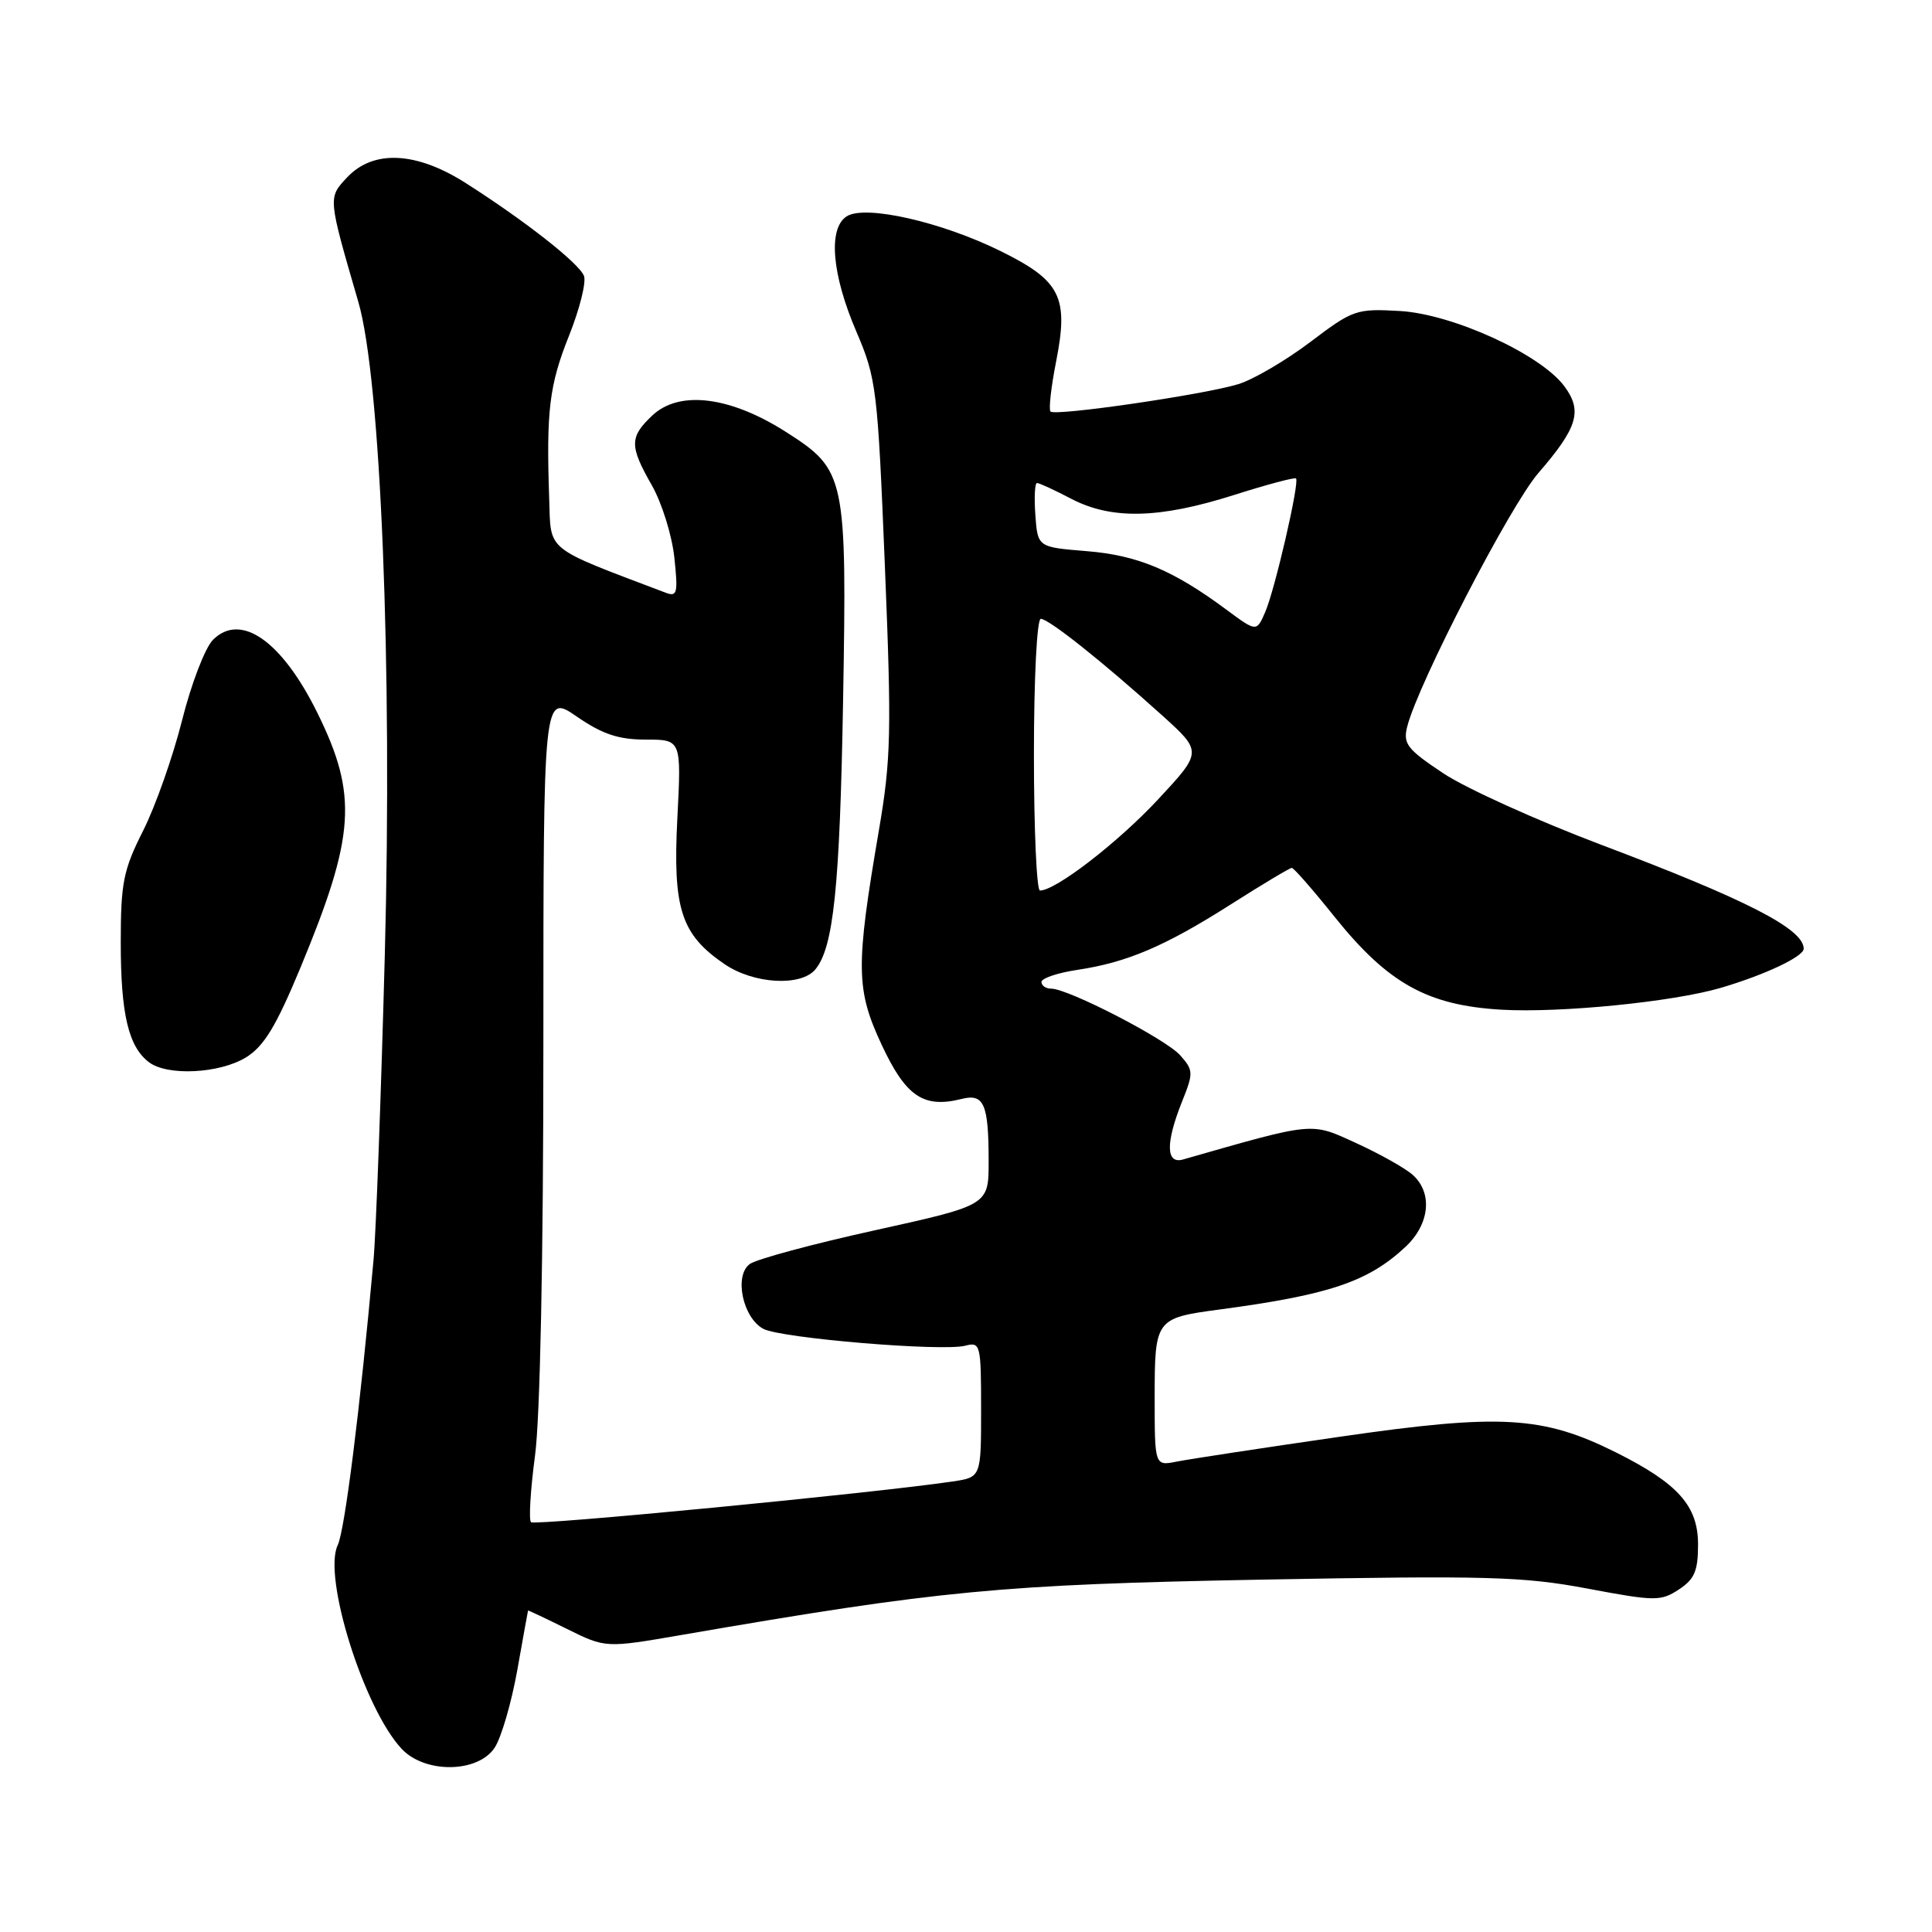 <?xml version="1.0" encoding="UTF-8" standalone="no"?>
<!DOCTYPE svg PUBLIC "-//W3C//DTD SVG 1.1//EN" "http://www.w3.org/Graphics/SVG/1.1/DTD/svg11.dtd" >
<svg xmlns="http://www.w3.org/2000/svg" xmlns:xlink="http://www.w3.org/1999/xlink" version="1.1" viewBox="0 0 256 256">
 <g >
 <path fill="currentColor"
d=" M 65.55 231.57 C 66.43 230.23 67.77 225.61 68.54 221.32 C 69.30 217.02 69.95 213.46 69.97 213.40 C 69.98 213.35 72.31 214.45 75.12 215.84 C 80.25 218.38 80.25 218.38 90.37 216.63 C 124.60 210.72 132.56 209.96 167.12 209.31 C 197.01 208.76 201.80 208.89 210.32 210.49 C 219.29 212.18 220.06 212.19 222.45 210.62 C 224.53 209.26 225.00 208.16 225.00 204.66 C 225.00 199.54 222.37 196.58 214.14 192.46 C 204.43 187.61 198.84 187.29 177.59 190.37 C 167.27 191.86 157.52 193.35 155.92 193.67 C 153.00 194.25 153.00 194.25 153.00 185.16 C 153.00 174.81 153.12 174.65 161.50 173.53 C 176.13 171.58 181.28 169.85 186.25 165.20 C 189.44 162.21 189.86 158.09 187.22 155.70 C 186.25 154.82 182.88 152.92 179.75 151.49 C 173.62 148.68 174.34 148.61 156.75 153.64 C 154.48 154.28 154.44 151.45 156.62 145.98 C 158.16 142.15 158.14 141.81 156.37 139.82 C 154.44 137.66 141.55 131.00 139.28 131.00 C 138.58 131.00 138.00 130.60 138.00 130.11 C 138.00 129.63 140.12 128.91 142.71 128.52 C 149.34 127.53 154.34 125.40 163.10 119.83 C 167.28 117.17 170.91 115.00 171.17 115.00 C 171.43 115.00 173.97 117.90 176.81 121.45 C 183.91 130.31 189.14 133.22 198.95 133.79 C 206.76 134.24 221.64 132.76 228.00 130.90 C 233.85 129.18 239.00 126.75 239.00 125.71 C 239.00 123.09 231.46 119.22 212.20 111.95 C 203.70 108.74 194.29 104.48 191.28 102.49 C 186.45 99.28 185.89 98.56 186.46 96.29 C 187.89 90.62 200.09 67.01 203.84 62.68 C 209.06 56.65 209.72 54.44 207.27 51.16 C 204.11 46.93 192.50 41.62 185.50 41.21 C 179.72 40.88 179.28 41.03 173.62 45.32 C 170.39 47.76 166.11 50.27 164.12 50.89 C 159.65 52.28 139.84 55.17 139.20 54.53 C 138.94 54.27 139.27 51.30 139.94 47.91 C 141.63 39.33 140.55 37.20 132.56 33.26 C 124.70 29.38 114.63 27.11 112.20 28.66 C 109.70 30.25 110.21 36.35 113.48 43.96 C 116.13 50.15 116.29 51.48 117.25 74.97 C 118.15 96.96 118.07 100.61 116.46 110.01 C 113.36 128.15 113.40 131.11 116.84 138.47 C 120.03 145.29 122.37 146.88 127.40 145.62 C 130.39 144.86 131.00 146.26 131.00 153.92 C 131.00 159.69 131.00 159.69 115.97 163.01 C 107.70 164.83 100.22 166.85 99.35 167.49 C 97.24 169.03 98.42 174.62 101.15 176.08 C 103.47 177.32 124.87 179.11 127.92 178.31 C 129.91 177.79 130.00 178.14 130.00 186.76 C 130.00 195.74 130.00 195.74 126.25 196.30 C 115.83 197.85 70.86 202.19 70.36 201.70 C 70.05 201.38 70.29 197.42 70.89 192.90 C 71.57 187.89 72.00 166.57 72.00 138.29 C 72.00 91.90 72.00 91.90 76.43 94.95 C 79.83 97.29 81.96 98.00 85.57 98.00 C 90.29 98.00 90.29 98.00 89.75 108.47 C 89.14 120.43 90.24 123.82 96.00 127.75 C 99.87 130.39 106.13 130.75 108.04 128.45 C 110.45 125.54 111.28 117.54 111.71 93.00 C 112.23 63.12 112.05 62.29 104.23 57.29 C 96.79 52.52 90.04 51.67 86.45 55.04 C 83.40 57.91 83.39 59.08 86.38 64.32 C 87.69 66.62 89.03 70.90 89.35 73.84 C 89.86 78.60 89.74 79.12 88.21 78.54 C 72.01 72.39 73.02 73.20 72.77 66.06 C 72.37 54.40 72.79 51.00 75.40 44.48 C 76.81 40.95 77.70 37.39 77.38 36.56 C 76.74 34.89 69.56 29.25 61.70 24.25 C 55.15 20.08 49.47 19.81 46.00 23.50 C 43.45 26.22 43.43 26.07 47.48 40.00 C 50.46 50.23 52.00 88.35 50.99 126.50 C 50.49 145.20 49.82 163.43 49.49 167.00 C 47.72 186.62 45.69 202.77 44.75 204.74 C 42.74 208.93 48.23 226.42 53.23 231.74 C 56.32 235.03 63.34 234.94 65.55 231.57 Z  M 32.58 140.12 C 34.97 138.65 36.57 136.03 39.82 128.20 C 47.07 110.72 47.43 105.38 42.07 94.49 C 37.36 84.93 31.90 81.10 28.22 84.78 C 27.18 85.82 25.34 90.61 24.13 95.43 C 22.92 100.24 20.60 106.83 18.97 110.06 C 16.34 115.28 16.00 116.96 16.00 124.91 C 16.00 134.36 17.02 138.69 19.74 140.75 C 22.17 142.60 29.06 142.26 32.58 140.12 Z  M 137.00 100.00 C 137.00 89.85 137.40 82.00 137.91 82.00 C 138.96 82.00 146.07 87.65 153.92 94.73 C 159.33 99.61 159.33 99.61 153.42 105.96 C 148.08 111.68 139.89 118.00 137.80 118.00 C 137.36 118.00 137.00 109.90 137.00 100.00 Z  M 162.50 80.78 C 155.42 75.53 150.75 73.58 144.00 73.03 C 137.50 72.50 137.50 72.50 137.19 68.25 C 137.02 65.91 137.12 64.00 137.41 64.00 C 137.70 64.00 139.75 64.94 141.96 66.10 C 147.30 68.88 153.62 68.73 163.48 65.60 C 167.85 64.21 171.56 63.22 171.73 63.40 C 172.22 63.89 168.92 78.19 167.64 81.12 C 166.50 83.74 166.50 83.74 162.50 80.78 Z "/>
</g>
</svg>